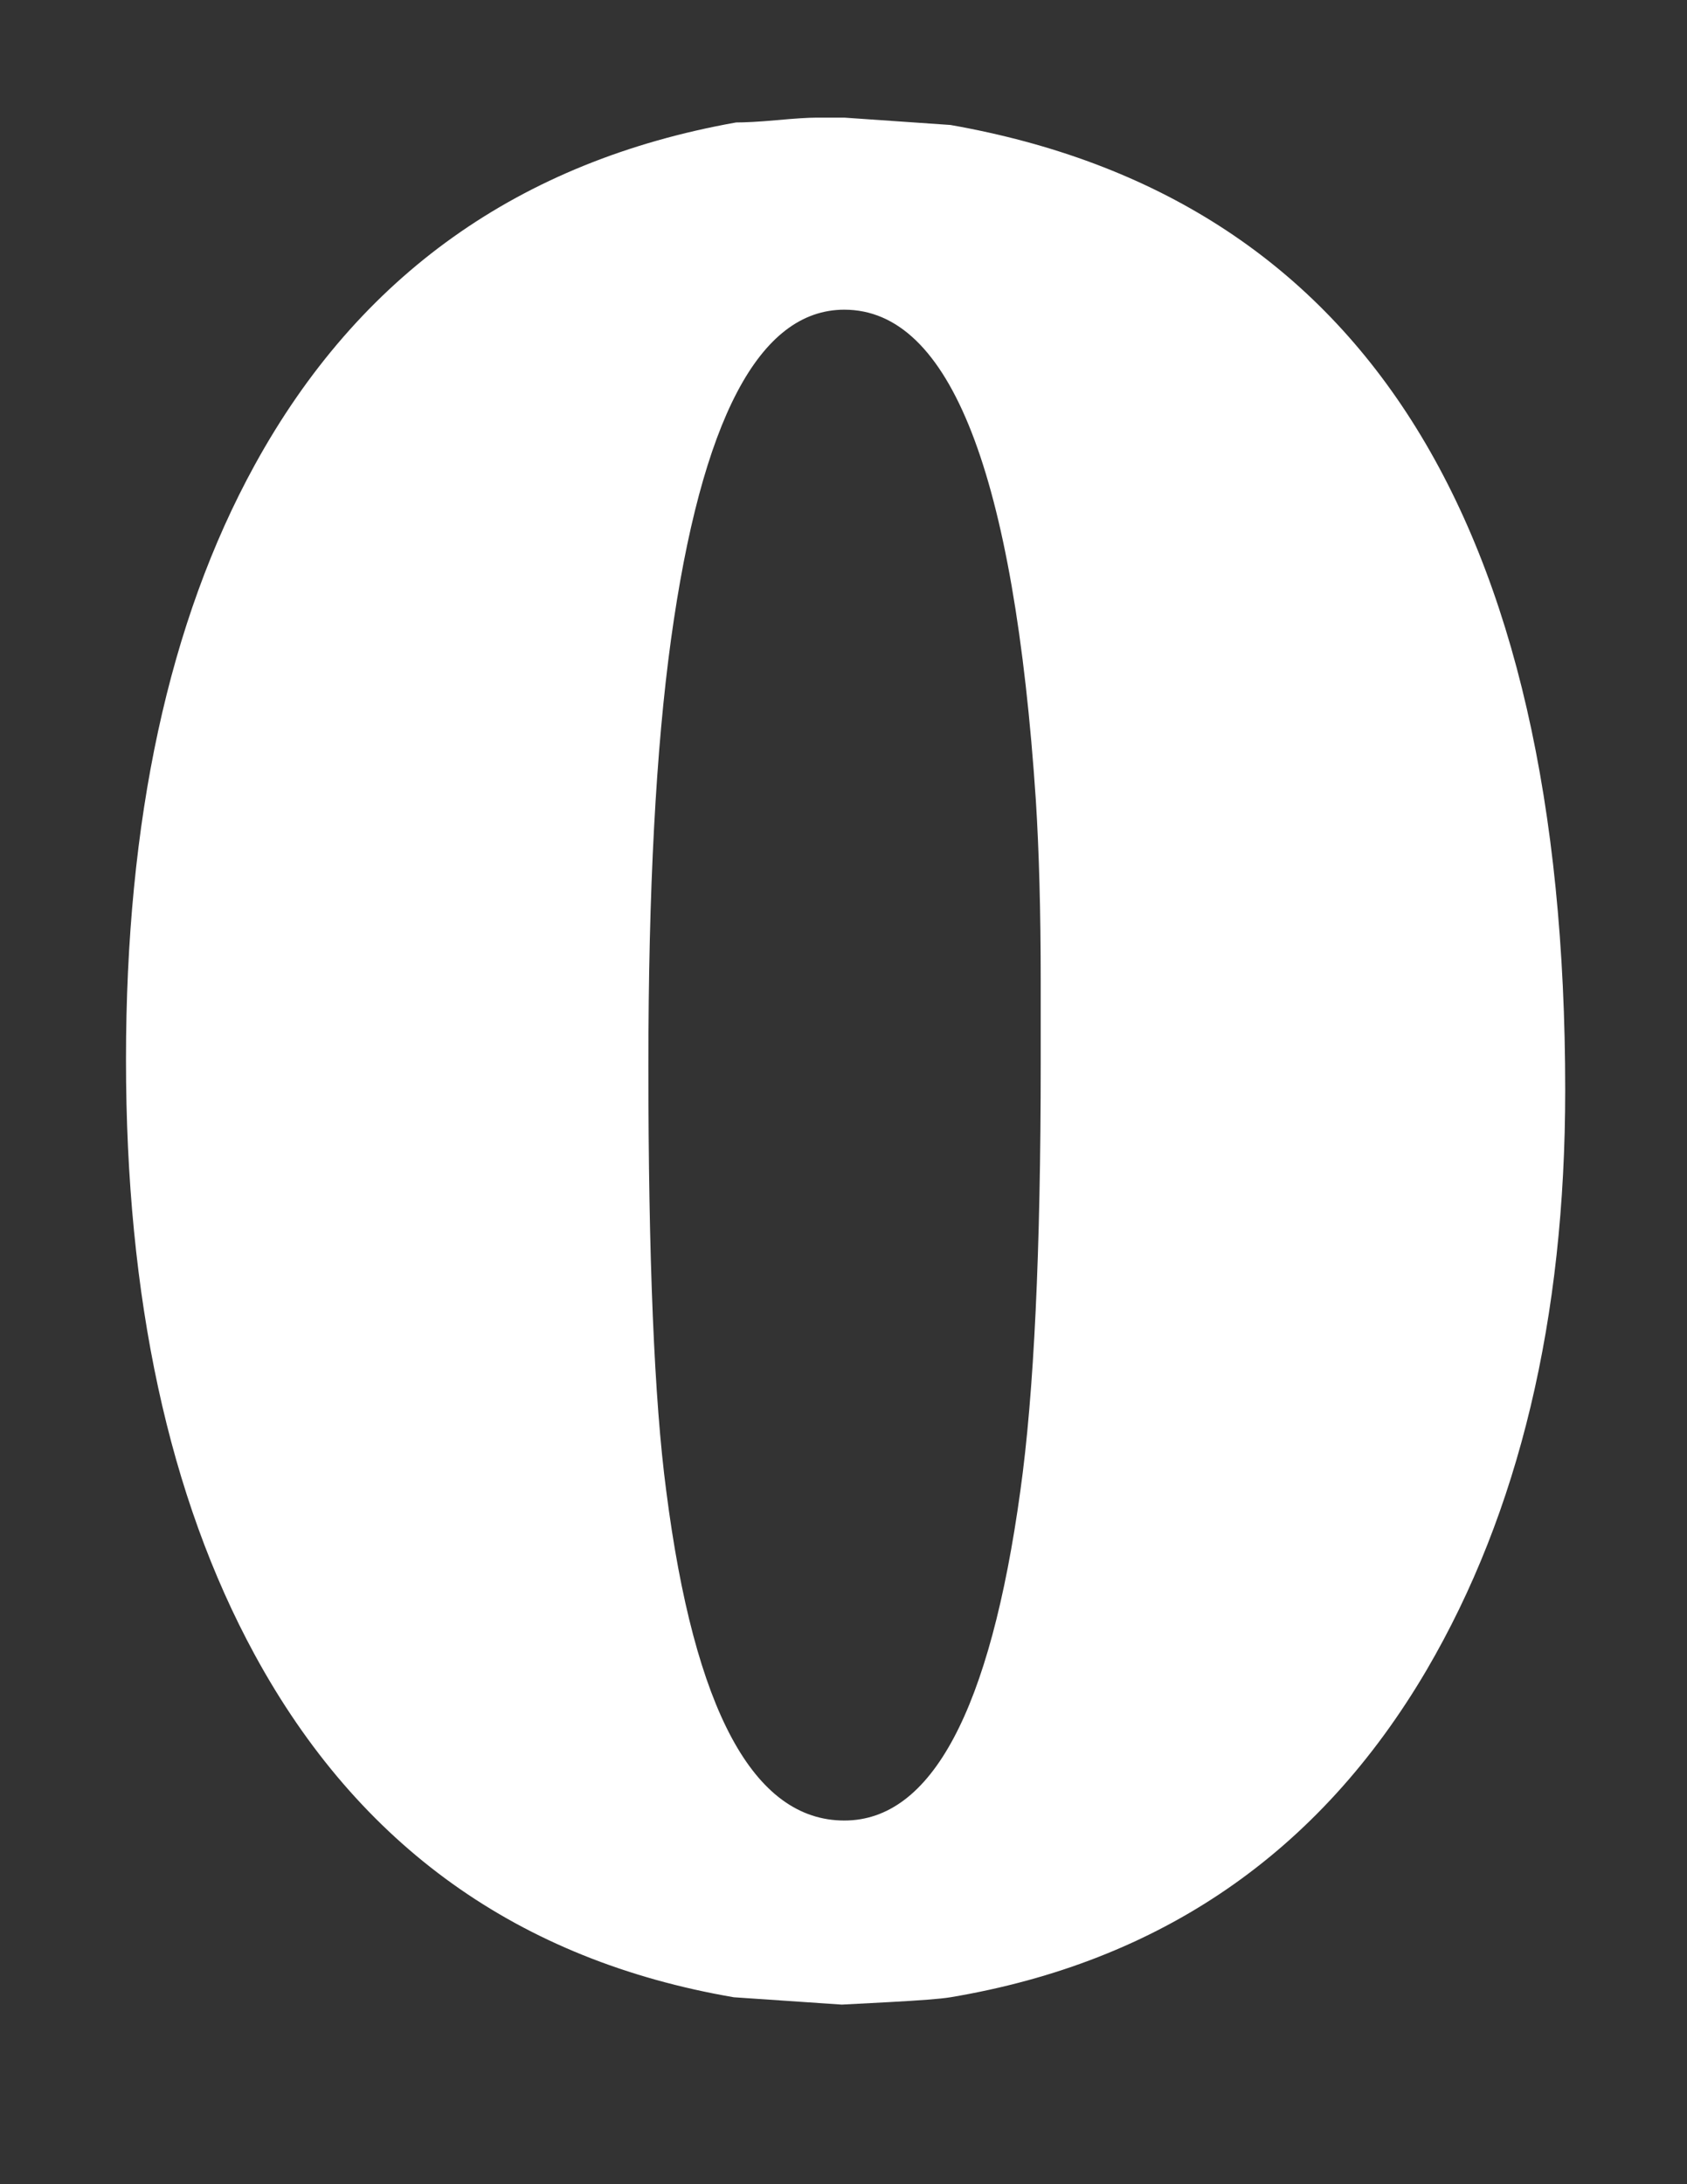 <?xml version="1.0" encoding="UTF-8" standalone="no"?>
<!-- Created with Serif DrawPlus 12,0,4,27 (May 24, 08:37:51) (http://www.serif.com) -->
<svg version="1.1" xmlns="http://www.w3.org/2000/svg" xmlns:xlink="http://www.w3.org/1999/xlink" width="816" height="1056">
	<rect width="100%" height="100%" fill="#333333" stroke="none"/>
	<g id="Layer_1">
		<path id="dp_path001" transform="matrix(1,0,0,1,34.556,950.906)" fill="white" stroke="none" stroke-width="13.333" d="M 425.199,14.715 C 420.328,15.527 410.484,16.237 395.769,17.048 L 372.632,18.267 L 320.371,14.715 C 216.355,-3.145 139.027,-58.351 88.592,-151.001 C 47.087,-227.313 26.384,-323.212 26.384,-438.595 C 26.384,-554.585 47.087,-650.381 88.592,-725.984 C 139.027,-817.823 216.659,-873.028 321.487,-891.7 C 325.648,-891.7 332.244,-892.004 341.173,-892.816 C 350.003,-893.628 356.497,-894.033 360.455,-894.033 L 373.851,-894.033 L 425.199,-890.483 C 623.388,-855.573 722.533,-700.005 722.533,-423.779 C 722.533,-313.267 700.208,-219.905 655.557,-143.593 C 603.6,-55.104 526.78,-2.335 425.199,14.715 Z M 373.851,-801.18 C 332.649,-801.18 304.743,-748.107 290.028,-641.857 C 282.721,-588.987 279.068,-520.285 279.068,-435.855 C 279.068,-342.493 281.909,-273.893 287.695,-230.156 C 301.292,-123.907 330.011,-70.731 373.851,-70.731 C 415.964,-70.731 444.379,-123.907 458.992,-230.156 C 465.588,-277.241 468.835,-346.248 468.835,-437.072 L 468.835,-476.243 C 468.835,-510.34 468.023,-539.465 466.501,-563.719 C 455.947,-722.027 425.097,-801.18 373.851,-801.18 Z "/>
	</g>
</svg>